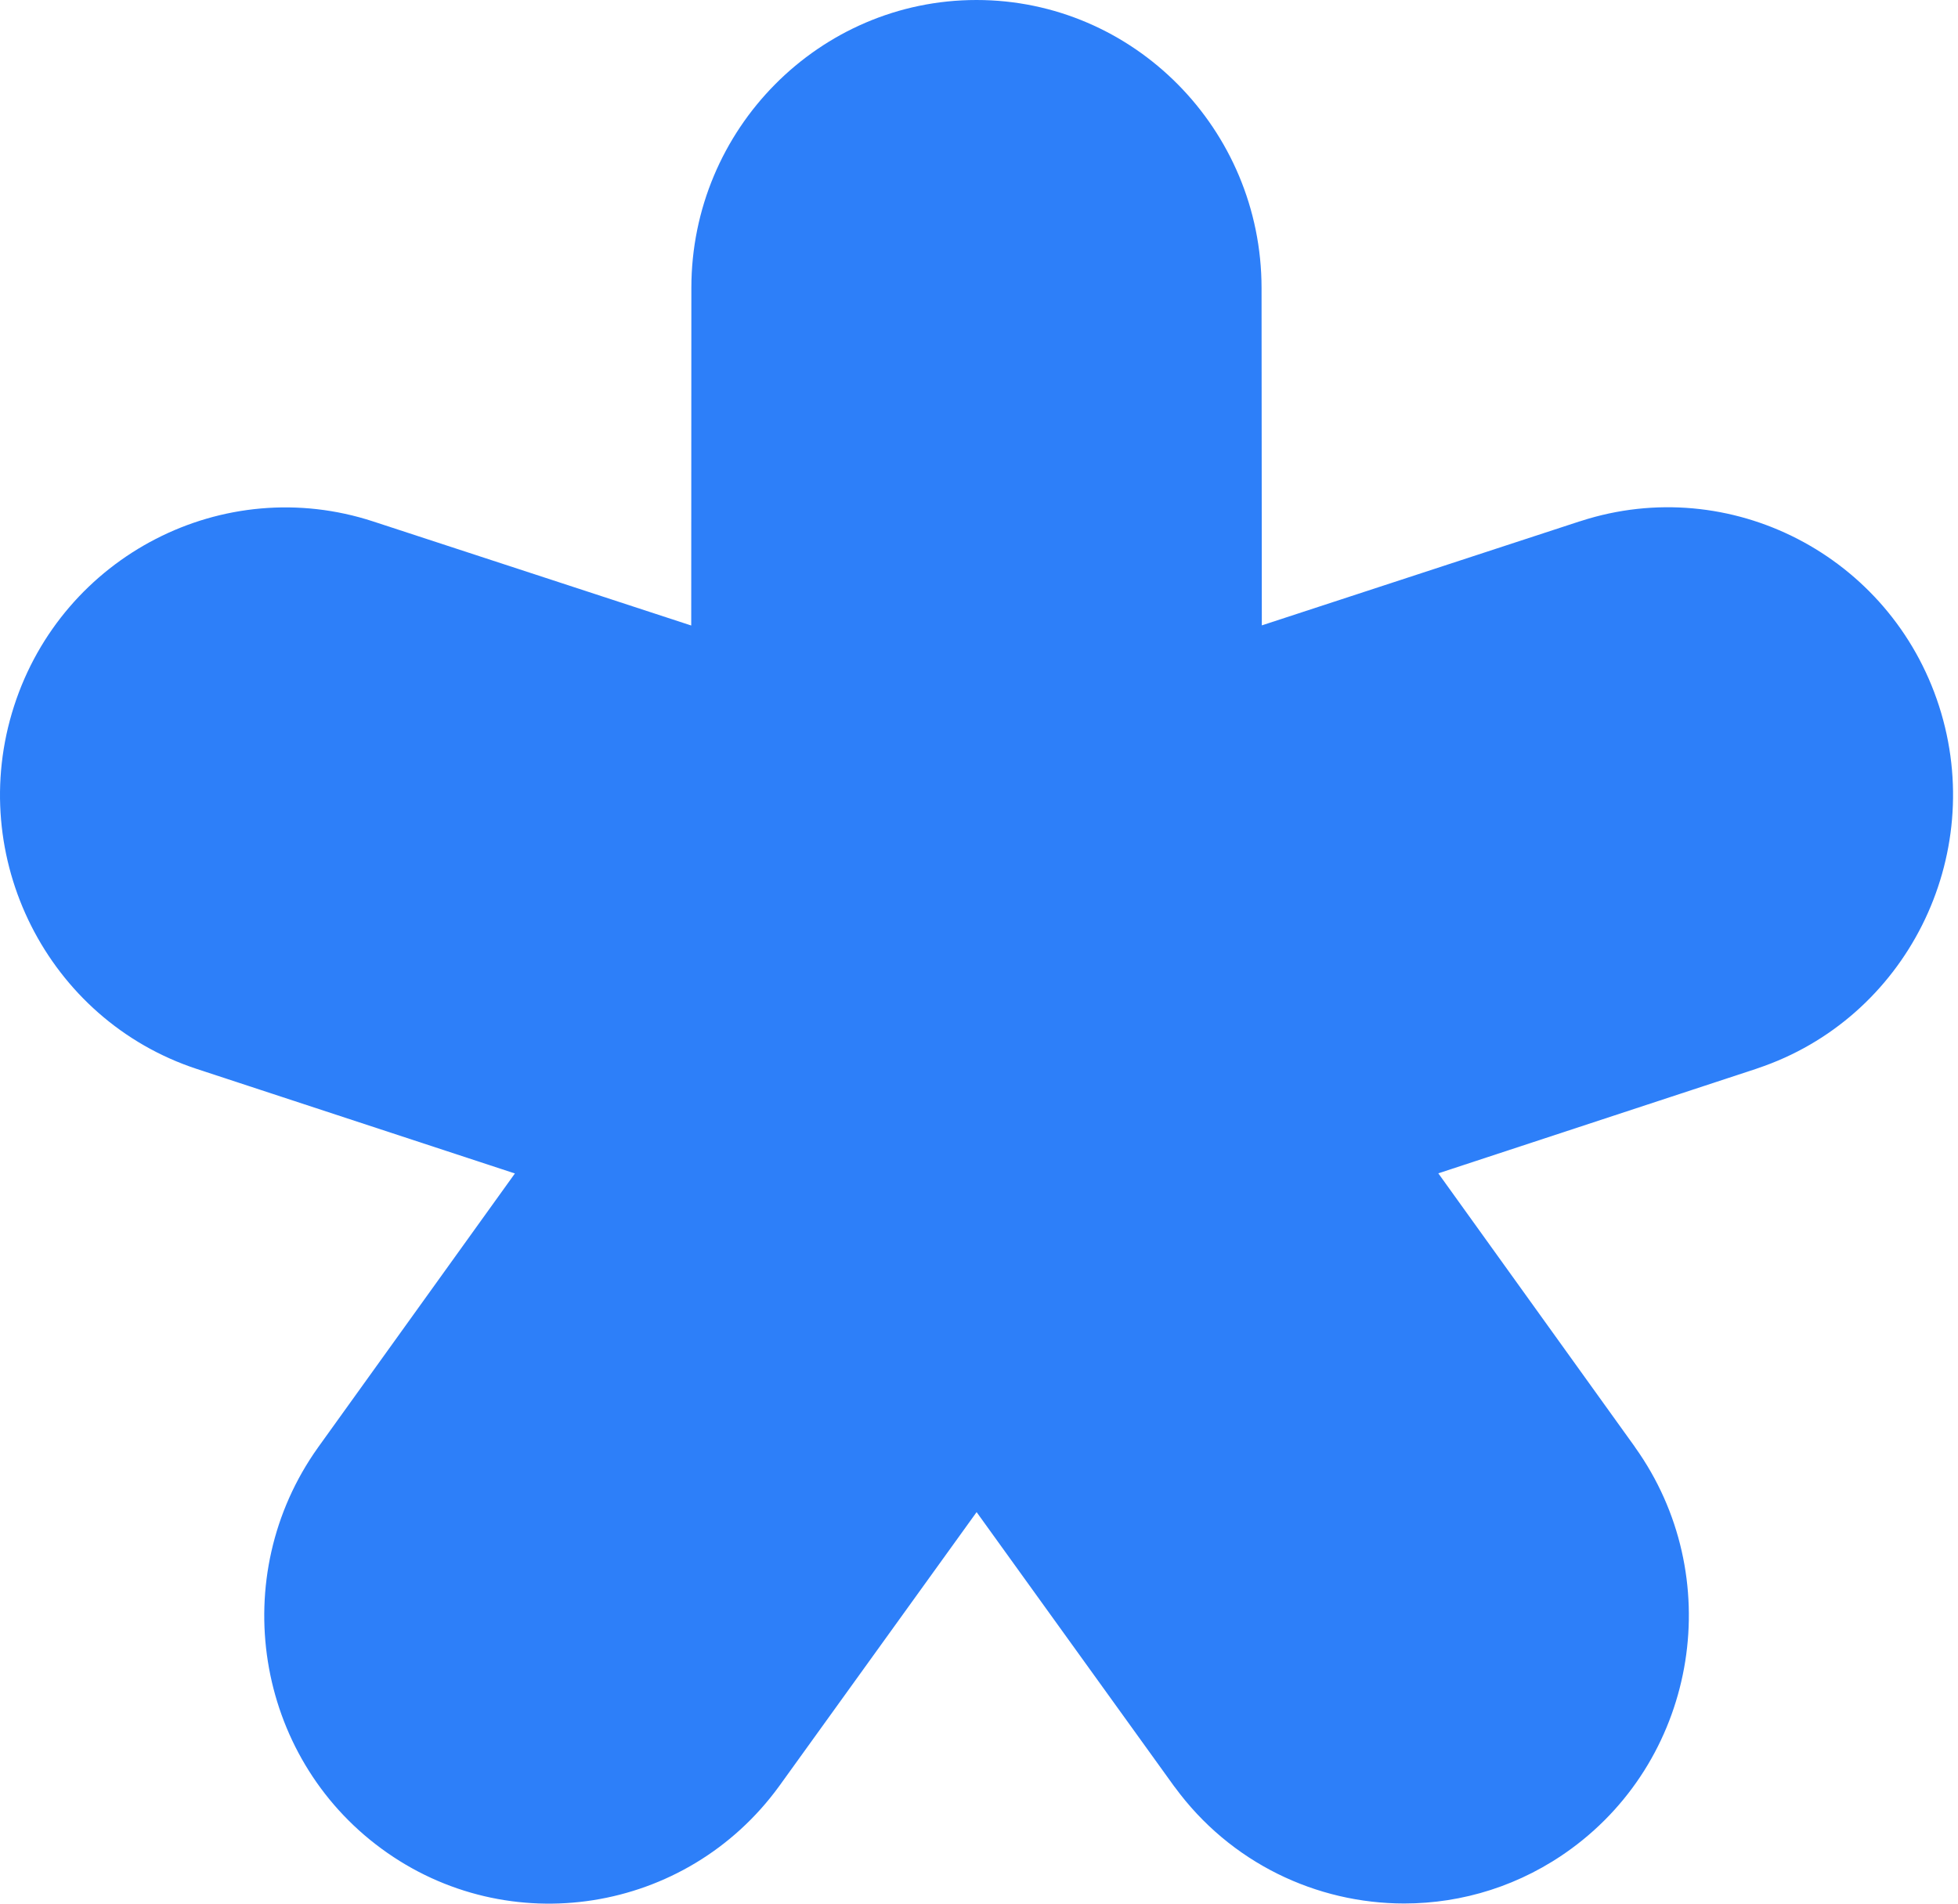 <svg width="72" height="70" viewBox="0 0 72 70" fill="none" xmlns="http://www.w3.org/2000/svg">
<path d="M57.785 67.977C55.93 69.337 53.776 69.994 51.637 69.994C48.418 69.994 45.242 68.507 43.198 65.712C43.192 65.706 43.186 65.7 43.181 65.693C43.176 65.687 43.171 65.68 43.167 65.674L43.16 65.663C43.155 65.656 43.15 65.65 43.145 65.643L35.912 55.603L28.678 65.643C28.671 65.654 28.664 65.662 28.657 65.672C28.653 65.676 28.65 65.68 28.647 65.686C25.239 70.37 18.693 71.401 14.033 67.982C9.368 64.564 8.325 57.953 11.69 53.232L11.697 53.221C11.704 53.211 11.708 53.203 11.716 53.195L18.934 43.15L7.24 39.308C1.746 37.503 -1.273 31.517 0.515 25.97C2.302 20.424 8.225 17.375 13.724 19.175L25.418 23.001L25.423 10.58C25.428 4.747 30.13 0 35.907 0C41.683 0 46.385 4.747 46.39 10.585L46.4 22.996L58.095 19.169C58.099 19.169 58.105 19.169 58.111 19.167C58.118 19.165 58.126 19.162 58.131 19.159C63.619 17.381 69.522 20.429 71.304 25.965C73.086 31.501 70.088 37.466 64.621 39.286C64.616 39.288 64.611 39.29 64.607 39.292L64.587 39.299L64.579 39.302L52.89 43.145L60.108 53.19C60.11 53.195 60.114 53.201 60.118 53.206C60.122 53.211 60.126 53.217 60.128 53.222C63.499 57.943 62.45 64.558 57.785 67.977Z" fill="#2D7FF9"/>
</svg>
